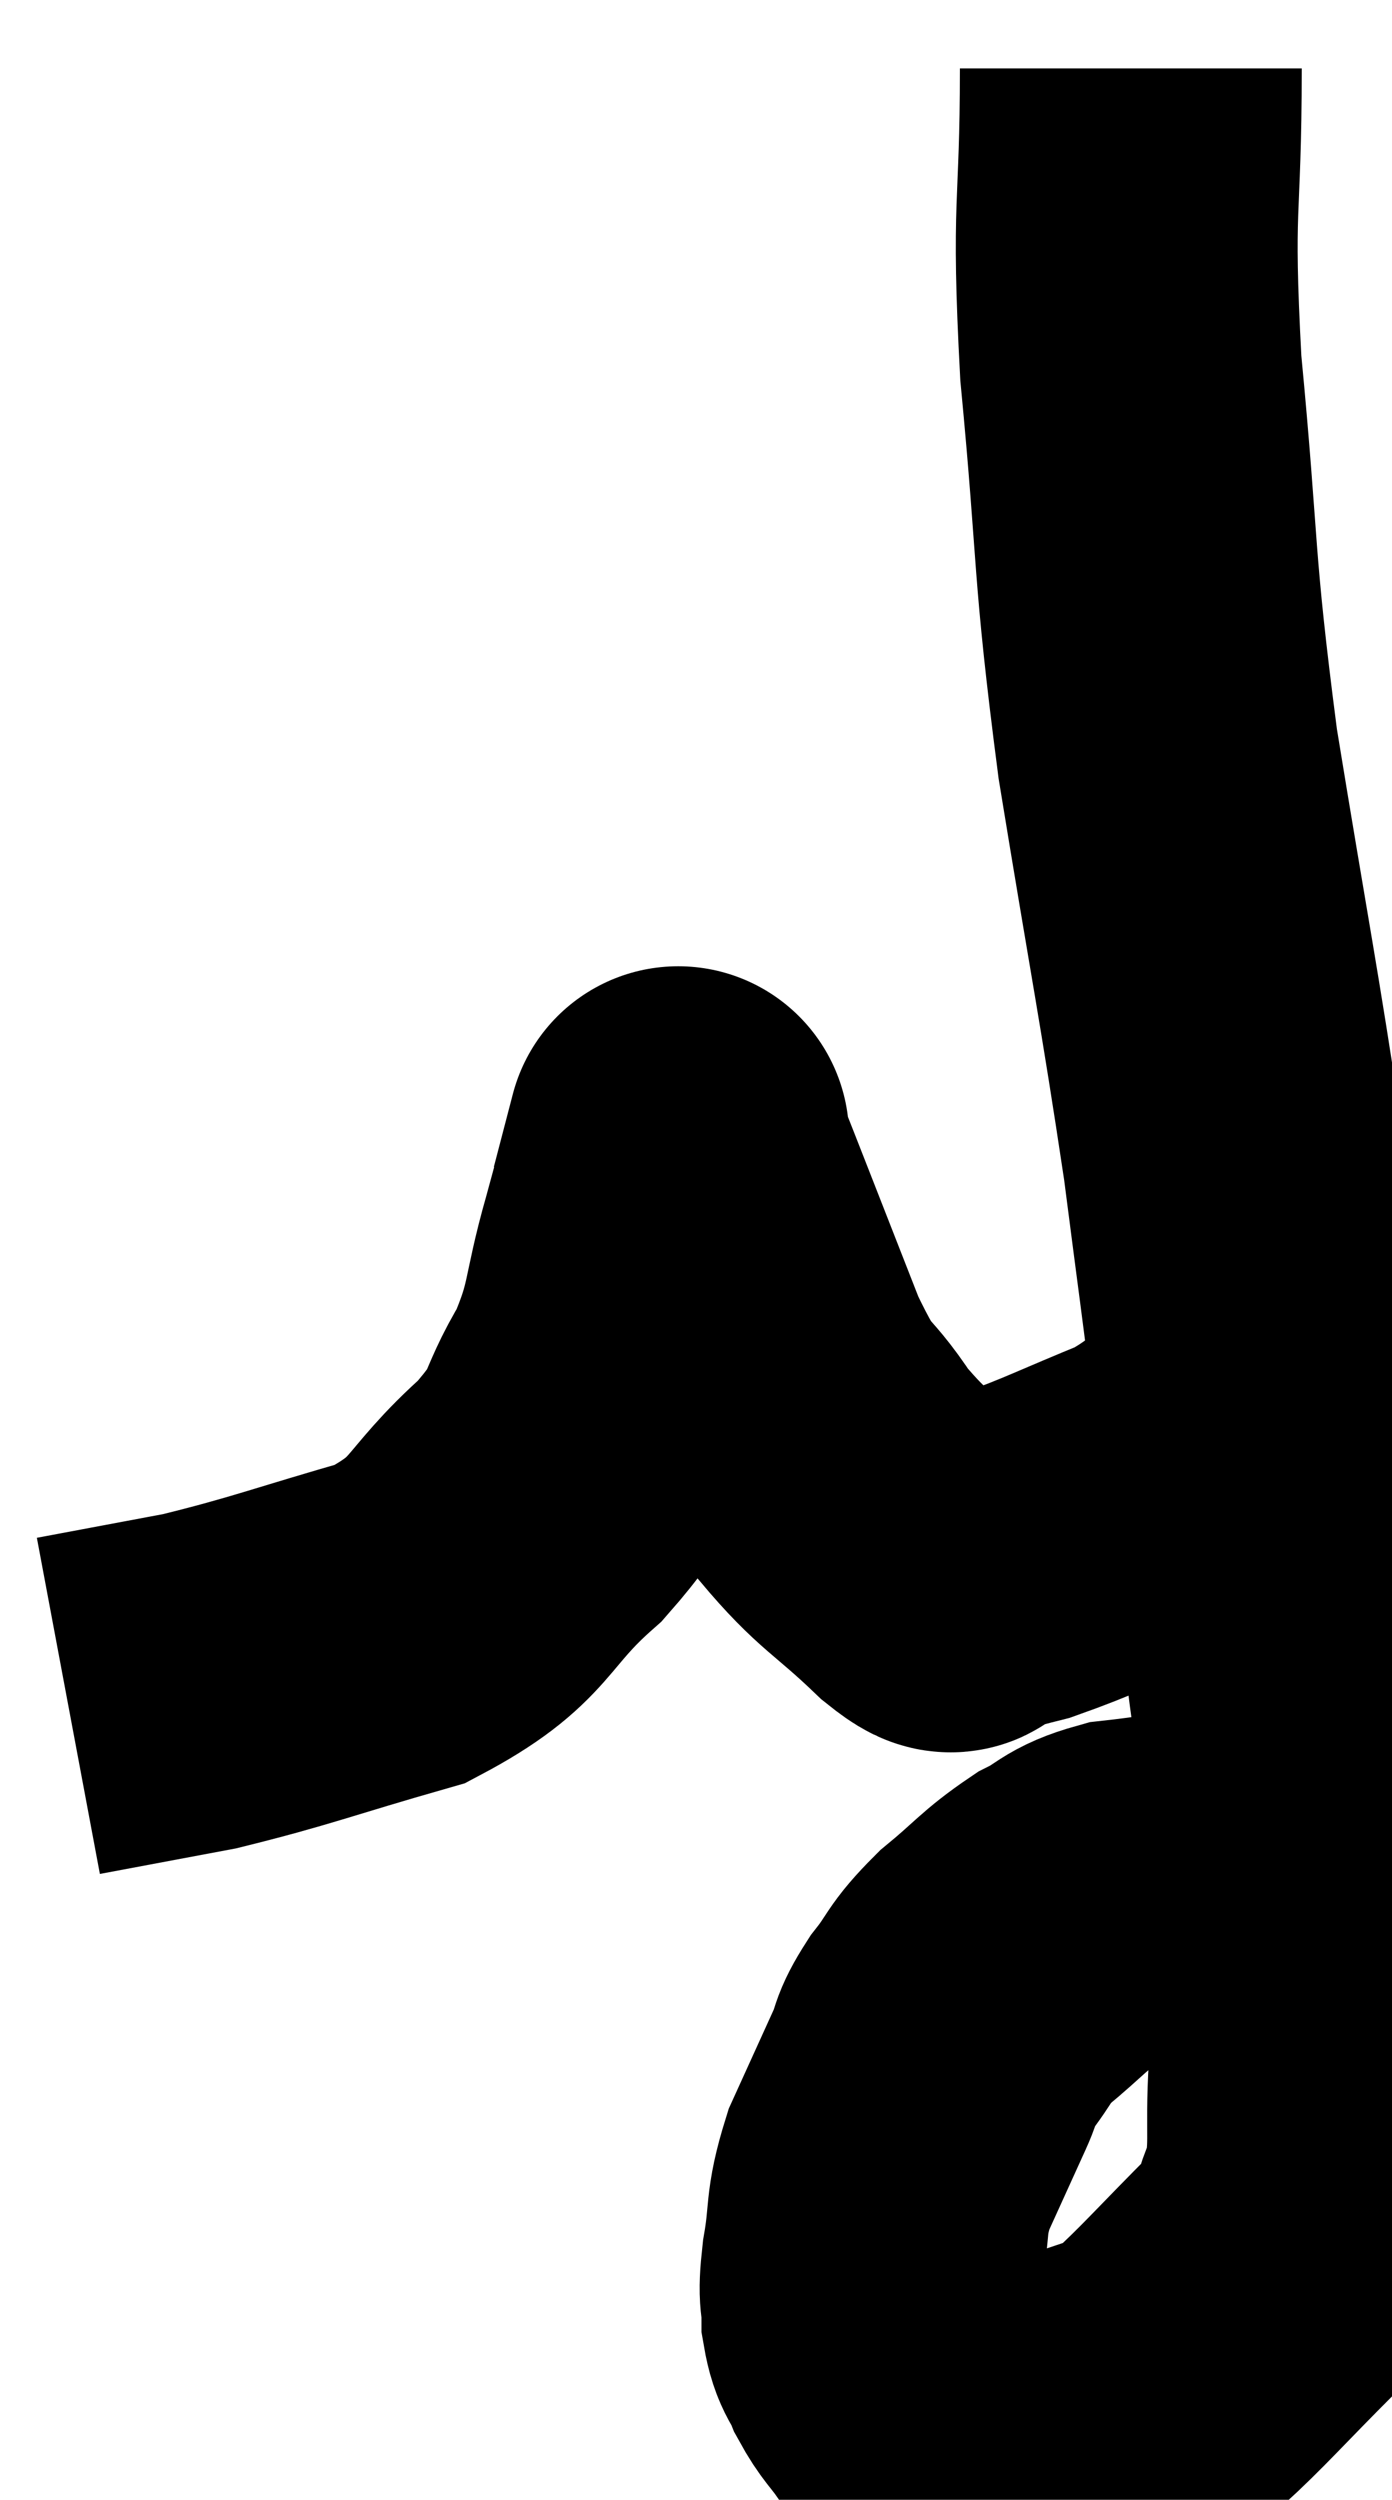 <svg xmlns="http://www.w3.org/2000/svg" viewBox="20.36 7.1 20.36 36.547" width="20.36" height="36.547"><path d="M 36.9 8.1 C 36.9 10.29, 36.765 9.975, 36.9 12.48 C 37.17 15.3, 37.065 15.24, 37.44 18.12 C 37.92 21.06, 38.04 21.6, 38.4 24 C 38.64 25.86, 38.655 25.92, 38.88 27.72 C 39.09 29.46, 39.105 29.565, 39.3 31.2 C 39.48 32.73, 39.57 32.715, 39.66 34.26 C 39.66 35.82, 39.69 36.135, 39.66 37.38 C 39.6 38.31, 39.705 38.505, 39.54 39.24 C 39.27 39.78, 39.525 39.66, 39 40.32 C 38.22 41.1, 37.95 41.415, 37.44 41.88 C 37.2 42.03, 37.32 42.03, 36.96 42.18 C 36.48 42.33, 36.405 42.375, 36 42.48 C 35.67 42.54, 35.625 42.57, 35.34 42.6 C 35.1 42.6, 35.085 42.6, 34.86 42.6 C 34.65 42.6, 34.71 42.705, 34.44 42.6 C 34.11 42.39, 34.05 42.435, 33.78 42.18 C 33.57 41.88, 33.525 41.88, 33.36 41.58 C 33.24 41.28, 33.18 41.325, 33.12 40.98 C 33.12 40.59, 33.06 40.74, 33.12 40.2 C 33.24 39.51, 33.15 39.495, 33.36 38.82 C 33.66 38.16, 33.735 37.995, 33.96 37.5 C 34.11 37.17, 34.02 37.215, 34.26 36.84 C 34.59 36.42, 34.5 36.42, 34.92 36 C 35.43 35.58, 35.475 35.475, 35.94 35.16 C 36.36 34.95, 36.3 34.875, 36.78 34.74 C 37.32 34.68, 37.395 34.65, 37.86 34.62 C 38.25 34.62, 38.25 34.665, 38.64 34.62 C 39.03 34.53, 39.15 34.485, 39.42 34.44 C 39.57 34.44, 39.645 34.44, 39.72 34.44 C 39.72 34.44, 39.72 34.44, 39.72 34.44 L 39.72 34.44" fill="none" stroke="black" stroke-width="5"></path><path d="M 39.36 27.36 C 39.03 27.6, 39.24 27.42, 38.7 27.84 C 37.95 28.44, 38.055 28.545, 37.2 29.04 C 36.24 29.43, 36 29.565, 35.28 29.82 C 34.8 29.94, 34.635 30, 34.32 30.06 C 34.17 30.06, 34.47 30.42, 34.02 30.06 C 33.27 29.34, 33.15 29.37, 32.52 28.62 C 32.01 27.84, 32.055 28.215, 31.5 27.06 C 30.9 25.53, 30.615 24.795, 30.3 24 C 30.27 23.94, 30.255 23.91, 30.24 23.88 C 30.24 23.88, 30.24 23.88, 30.24 23.88 C 30.24 23.88, 30.33 23.535, 30.24 23.88 C 30.06 24.57, 30.12 24.39, 29.88 25.26 C 29.58 26.31, 29.685 26.415, 29.28 27.36 C 28.77 28.2, 29.025 28.17, 28.26 29.04 C 27.24 29.94, 27.465 30.18, 26.22 30.84 C 24.75 31.26, 24.495 31.38, 23.28 31.68 C 22.32 31.86, 21.84 31.95, 21.36 32.04 L 21.36 32.04" fill="none" stroke="black" stroke-width="5"></path></svg>